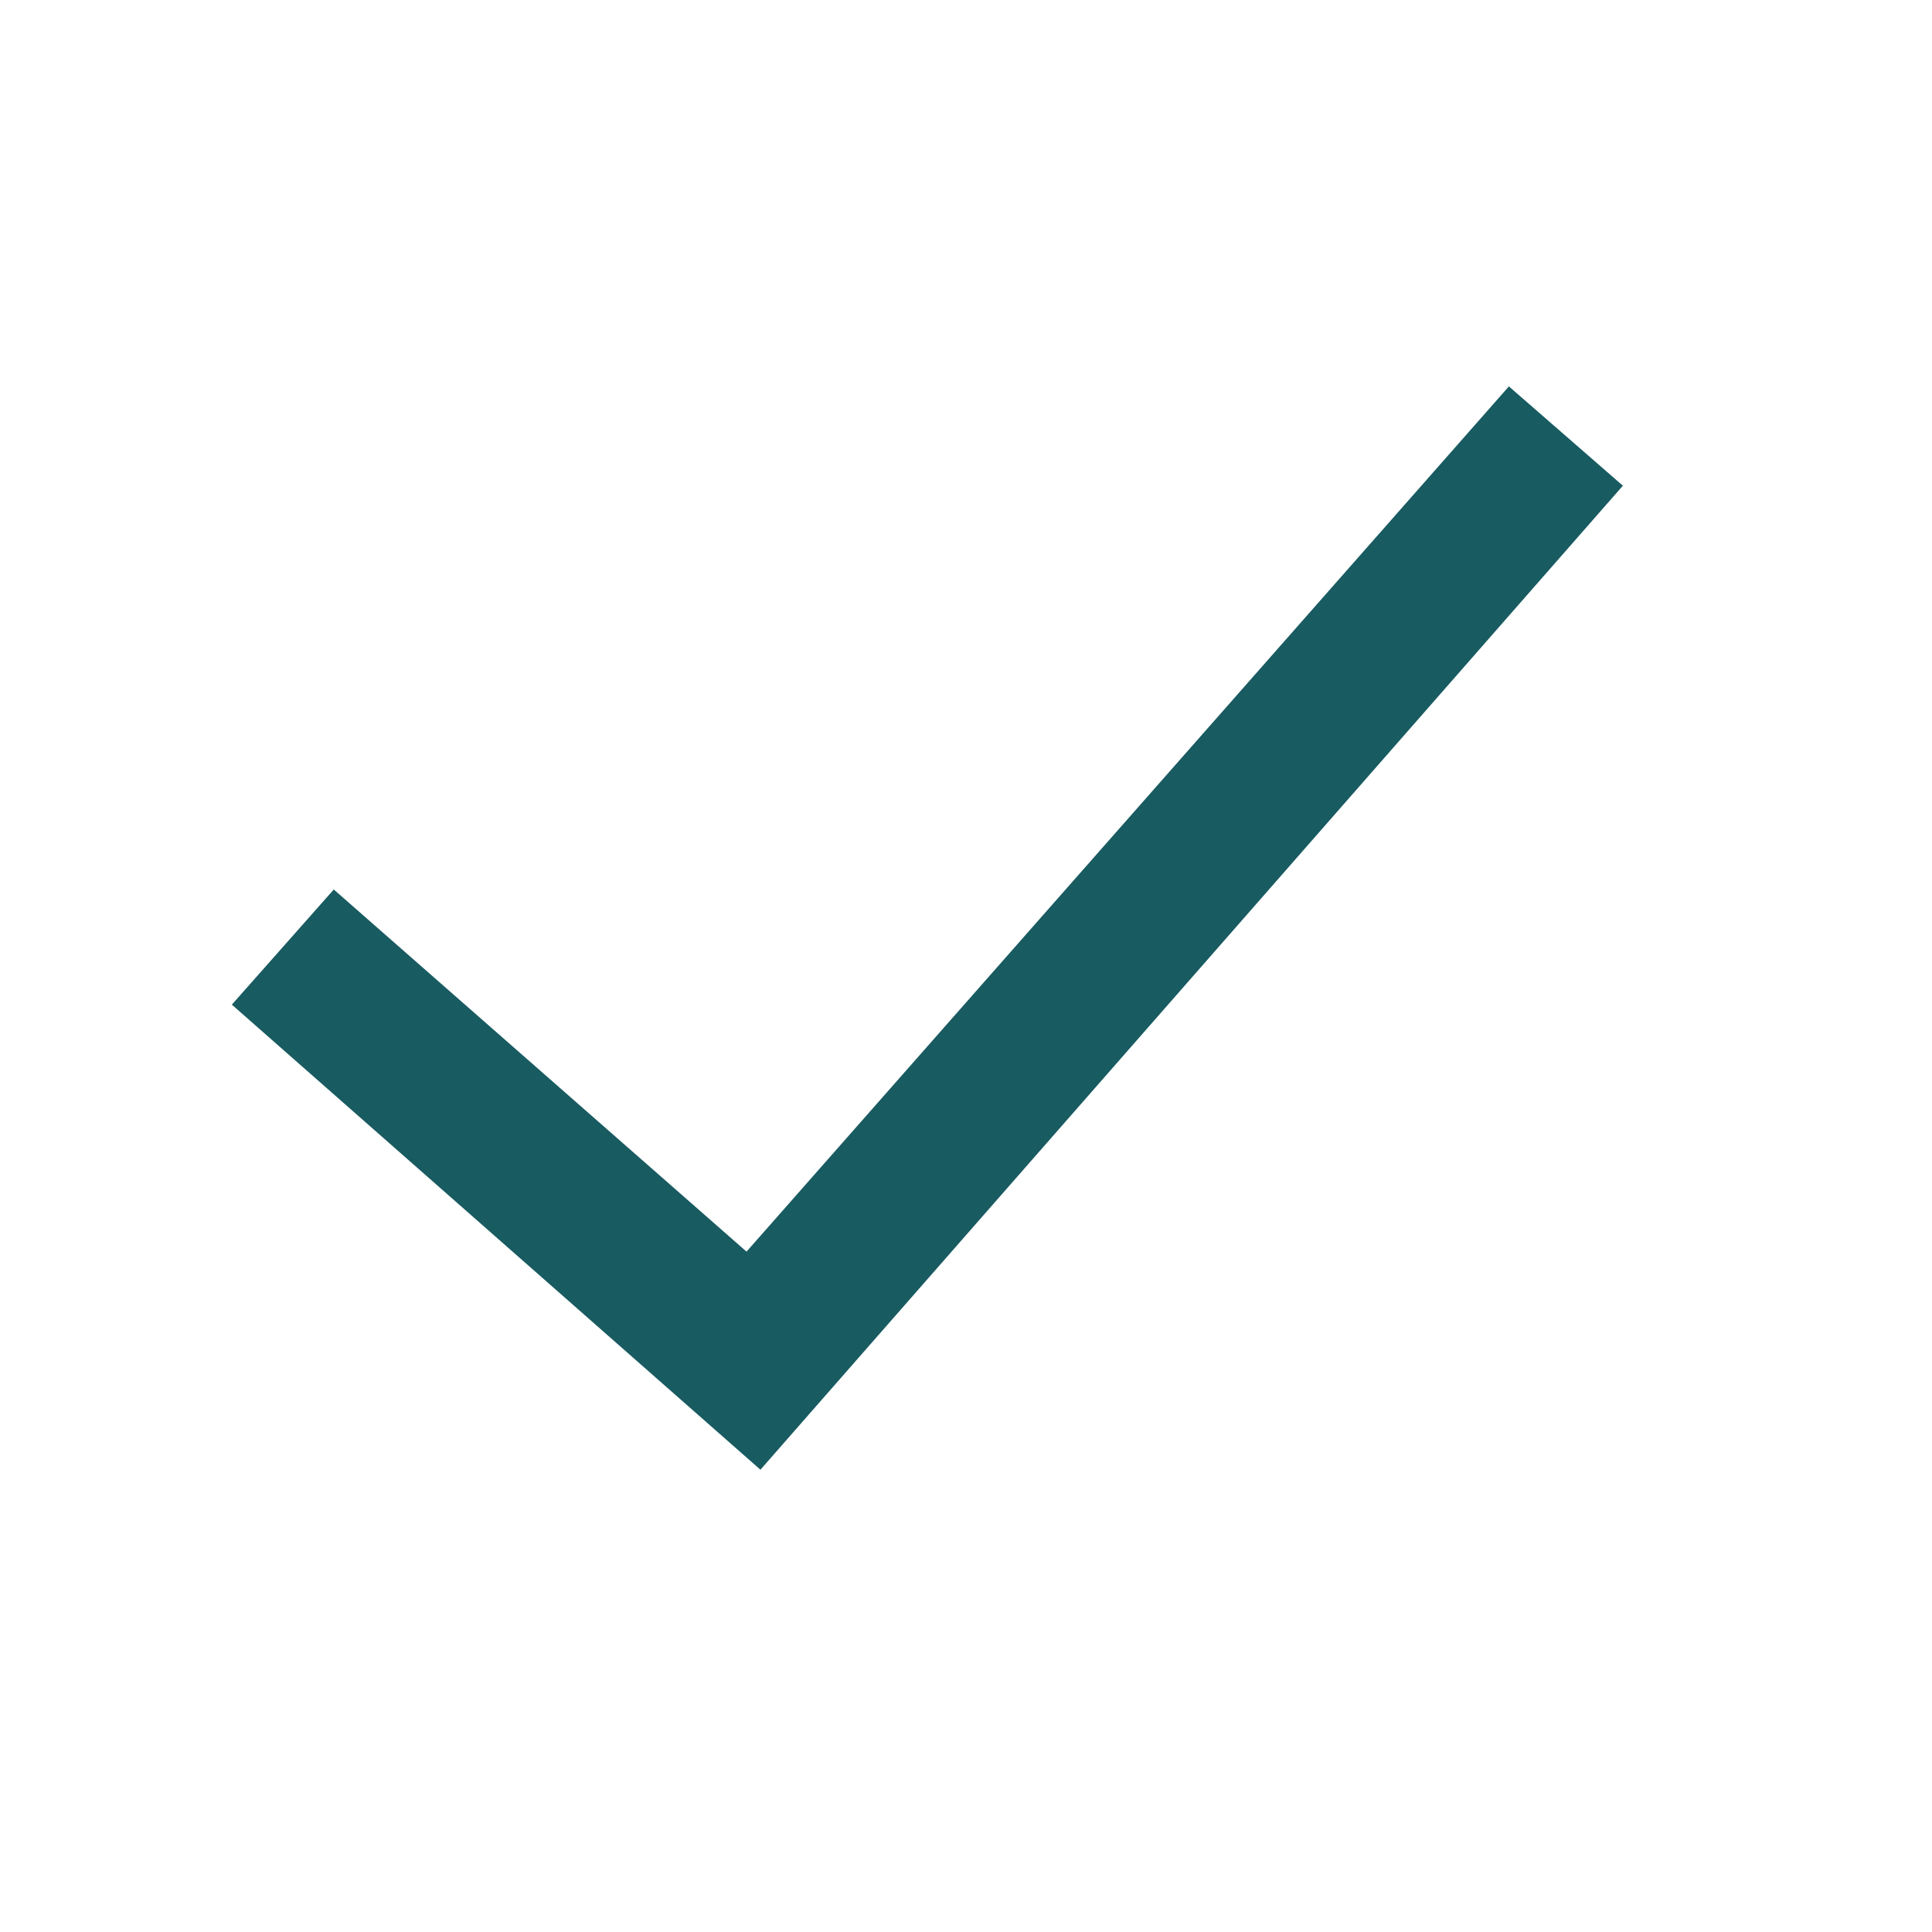 <svg width="25px" height="25px" xmlns="http://www.w3.org/2000/svg" fill-rule="evenodd" fill="#185b61" clip-rule="evenodd"><path d="M21 6.285l-11.16 12.733-6.84-6.018 1.319-1.49 5.341 4.686 9.865-11.196 1.475 1.285z"/></svg>